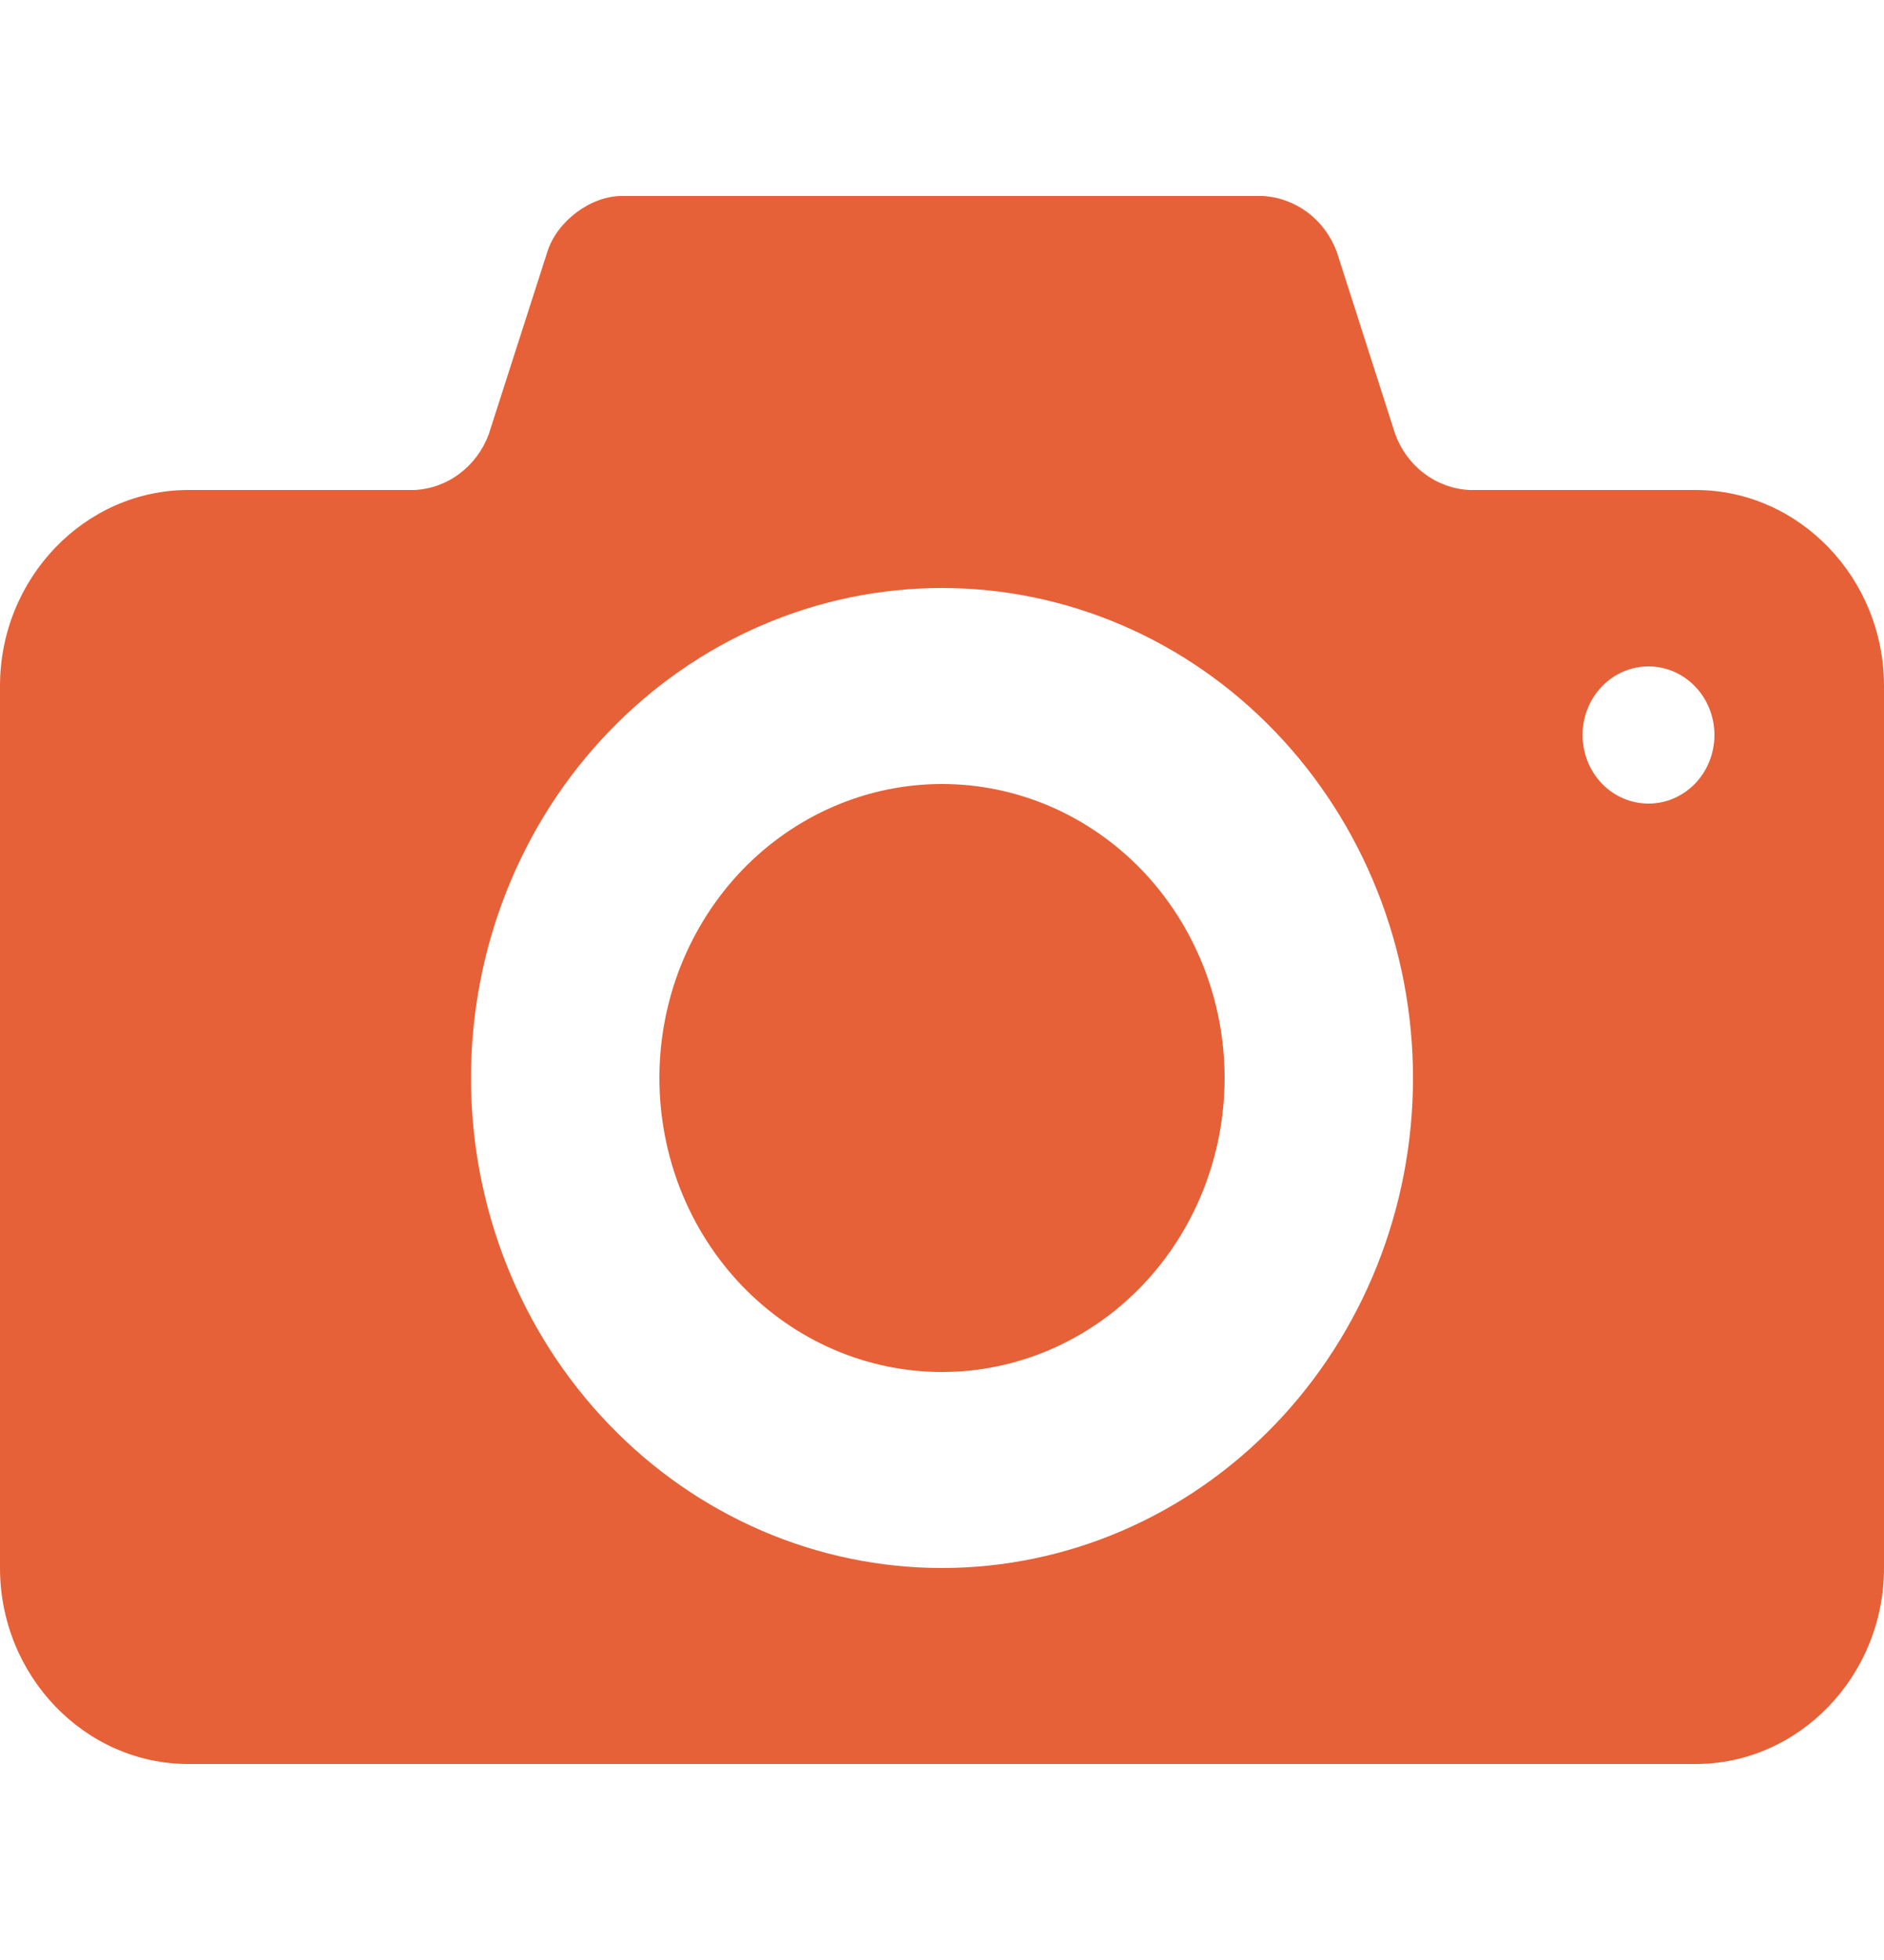 <svg width="25" height="26" viewBox="0 0 25 26" fill="none" xmlns="http://www.w3.org/2000/svg">
    <path
        d="M12.5 10.4C12.008 10.4 11.52 10.501 11.065 10.697C10.61 10.893 10.197 11.18 9.848 11.542C9.5 11.905 9.224 12.335 9.035 12.808C8.847 13.281 8.75 13.788 8.75 14.3C8.75 14.812 8.847 15.319 9.035 15.793C9.224 16.266 9.5 16.696 9.848 17.058C10.197 17.42 10.61 17.707 11.065 17.903C11.52 18.099 12.008 18.2 12.5 18.2C13.495 18.2 14.448 17.789 15.152 17.058C15.855 16.326 16.25 15.334 16.25 14.3C16.25 13.266 15.855 12.274 15.152 11.542C14.448 10.811 13.495 10.4 12.5 10.4ZM22.5 6.5H19.5C19.284 6.49 19.076 6.414 18.901 6.283C18.725 6.151 18.591 5.969 18.514 5.759L17.738 3.34C17.66 3.13 17.525 2.948 17.35 2.817C17.174 2.686 16.966 2.61 16.75 2.6H8.25C7.838 2.6 7.393 2.933 7.264 3.338L6.486 5.759C6.409 5.969 6.274 6.151 6.099 6.282C5.924 6.414 5.716 6.49 5.5 6.5H2.5C1.125 6.5 0 7.67 0 9.1V20.8C0 22.23 1.125 23.4 2.5 23.4H22.5C23.875 23.4 25 22.23 25 20.8V9.1C25 7.67 23.875 6.5 22.5 6.5ZM12.5 20.8C10.842 20.8 9.253 20.115 8.081 18.896C6.908 17.677 6.25 16.024 6.25 14.3C6.25 12.576 6.908 10.923 8.081 9.704C9.253 8.485 10.842 7.8 12.5 7.8C14.158 7.8 15.747 8.485 16.919 9.704C18.091 10.923 18.75 12.576 18.75 14.3C18.75 16.024 18.091 17.677 16.919 18.896C15.747 20.115 14.158 20.8 12.5 20.8ZM21.875 10.66C21.643 10.66 21.42 10.564 21.256 10.394C21.092 10.223 21 9.991 21 9.75C21 9.509 21.092 9.277 21.256 9.107C21.42 8.936 21.643 8.84 21.875 8.84C22.107 8.84 22.33 8.936 22.494 9.107C22.658 9.277 22.75 9.509 22.75 9.75C22.75 9.991 22.658 10.223 22.494 10.394C22.33 10.564 22.107 10.66 21.875 10.66Z"
        fill="#E66137" />
</svg>